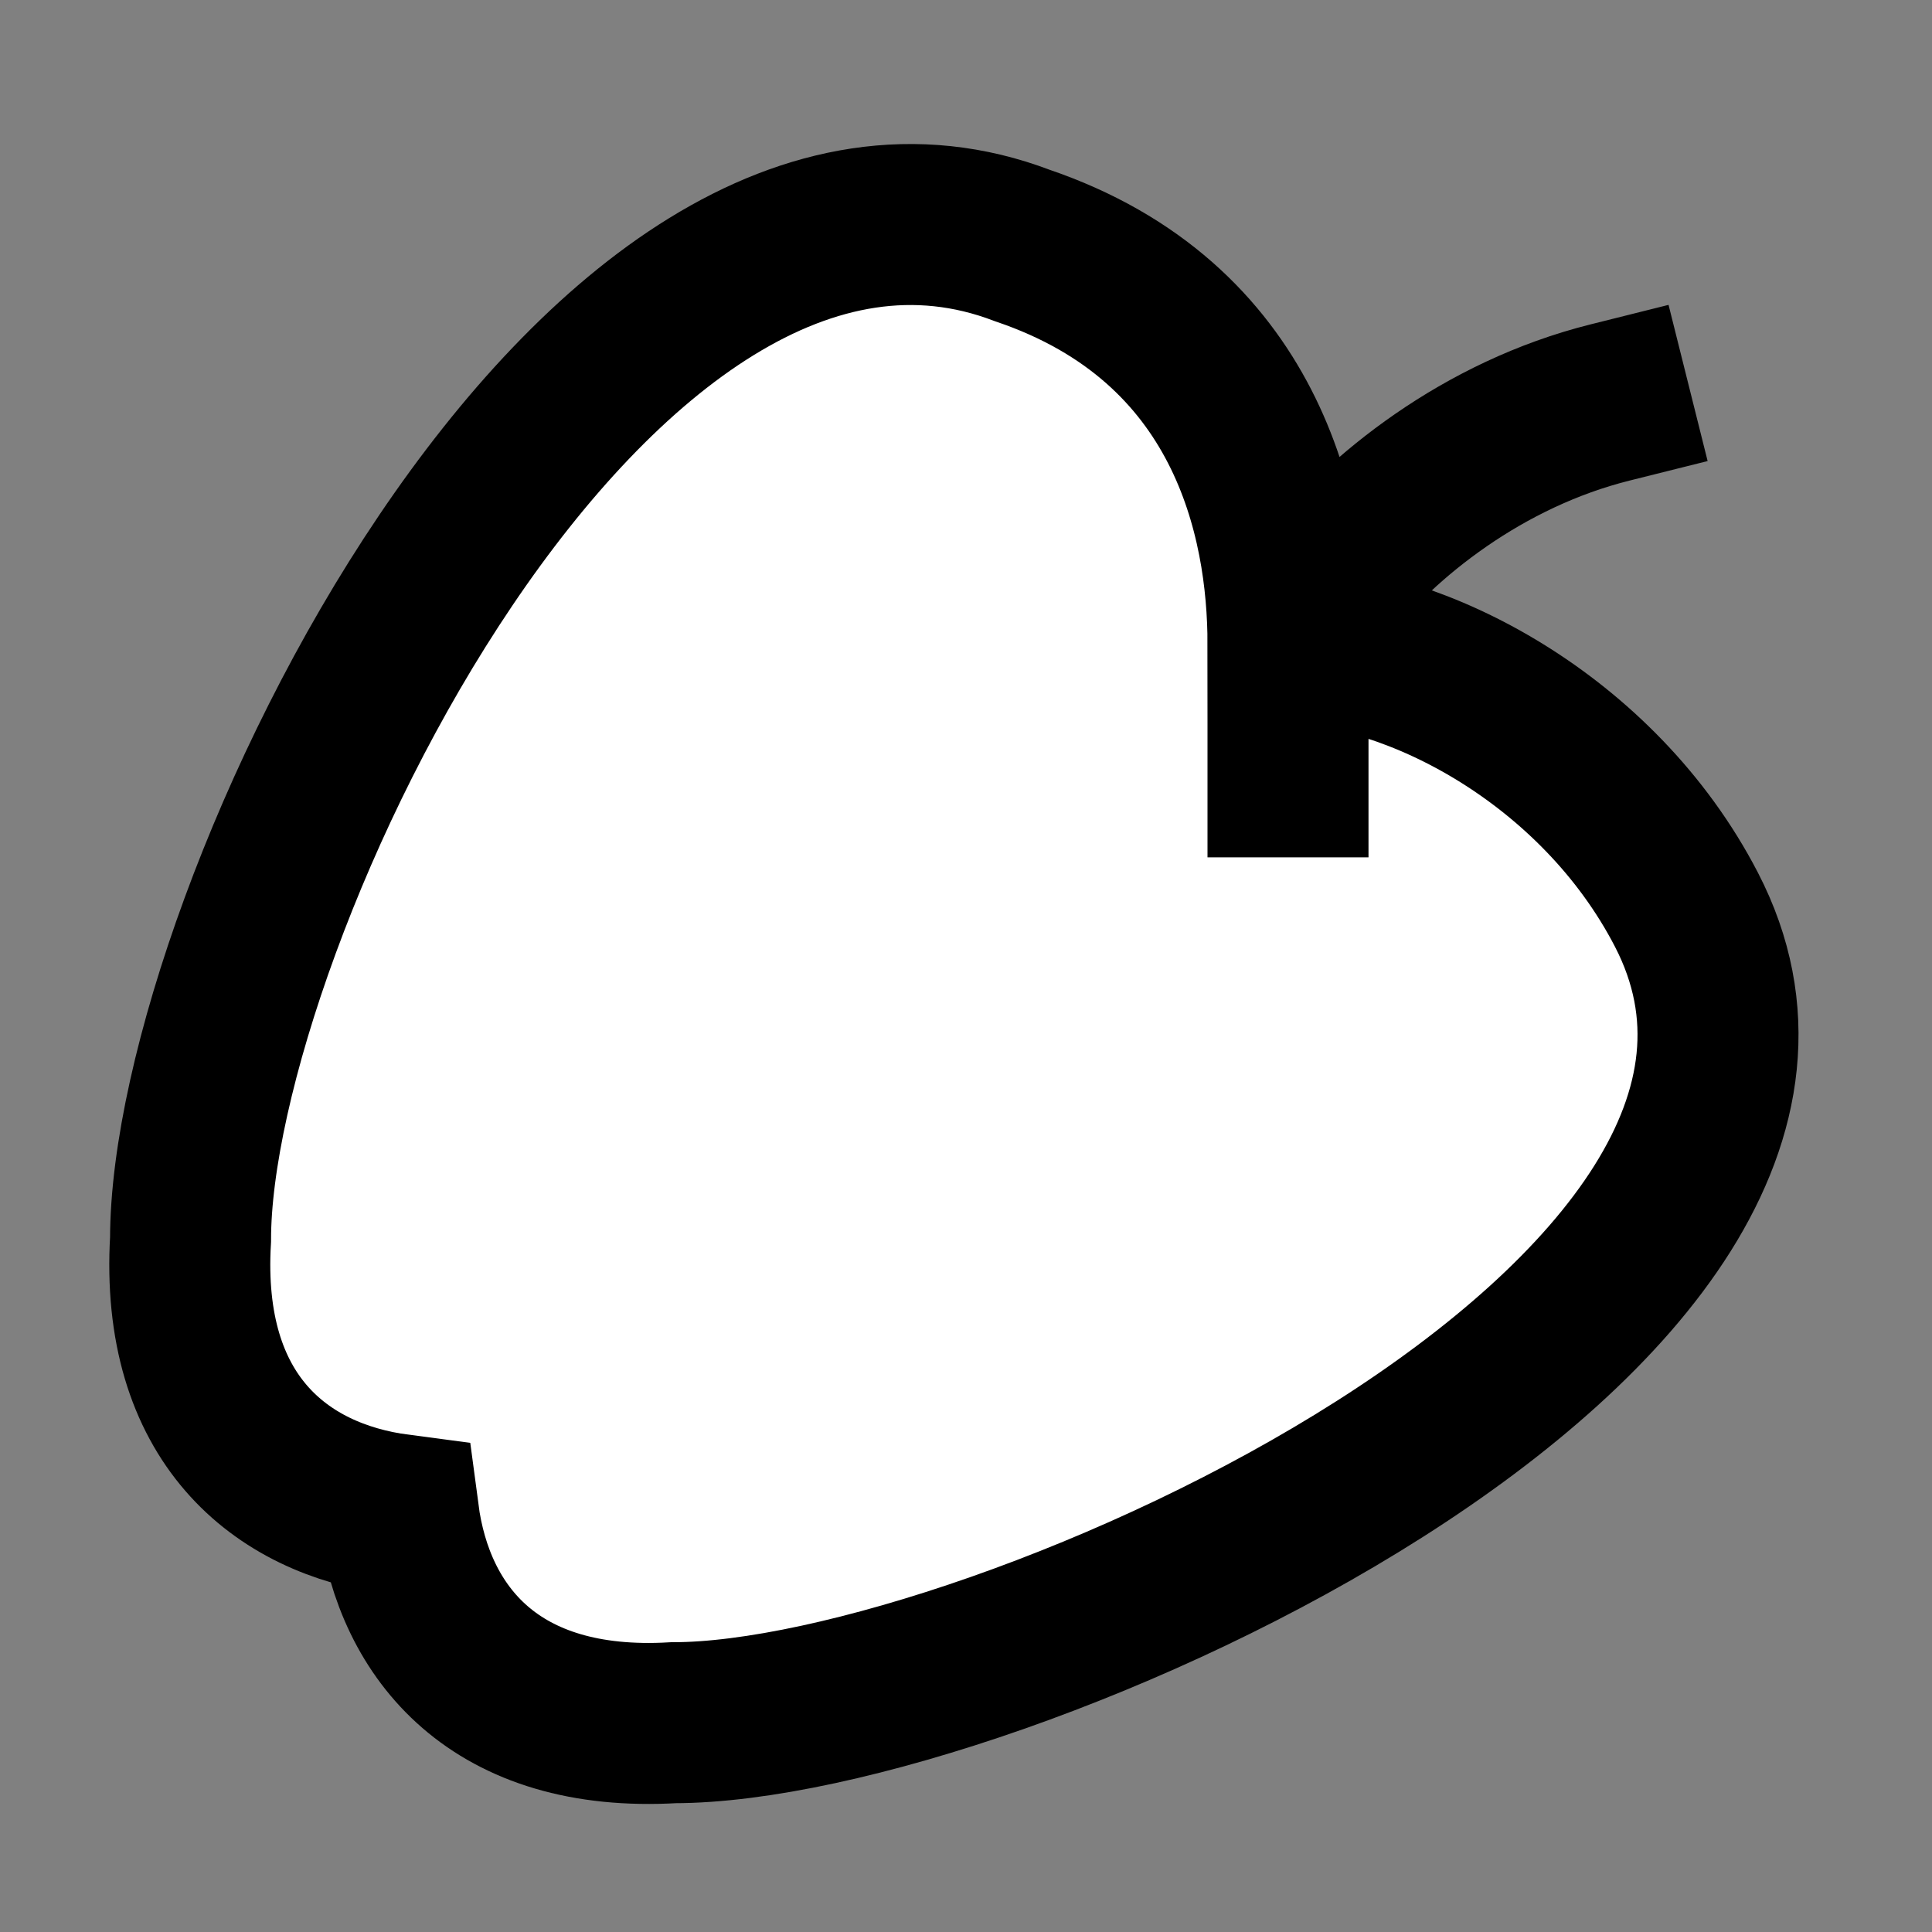 <svg width="24" height="24" viewBox="0 0 24 24" fill="none" xmlns="http://www.w3.org/2000/svg">
<rect x="0" y="0" width="24" height="24" fill="#808080" stroke="none"/>
<g id="meat-pepper" clip-path="url(#clip0_2332_2994)">
<path id="fill1" d="M2.367 15.399C2.367 11.4 7.374 1.018 12.7 3.05C15.5 4 16 6.444 16 8C17.555 8 19.849 9.174 20.95 11.3C23.571 16.361 12.367 21.4 8.367 21.4C6.153 21.53 5.146 20.29 4.951 18.815C3.477 18.621 2.237 17.614 2.367 15.399Z" fill="white"/>
<path id="stroke1" d="M16 9.65V8M16 8C16 6.444 15.5 4 12.7 3.05C7.374 1.018 2.367 11.4 2.367 15.399C2.237 17.614 3.477 18.621 4.951 18.815C5.146 20.29 6.152 21.53 8.367 21.4C12.367 21.4 23.57 16.361 20.949 11.299C19.849 9.174 17.555 8 16 8ZM16.45 7.308C17.161 6.407 18.425 5.394 20 5" stroke="black" stroke-width="2" stroke-linecap="square"/>
</g>
<defs>
<clipPath id="clip0_2332_2994">
<rect width="24" height="24" fill="white"/>
</clipPath>
</defs>
</svg>
